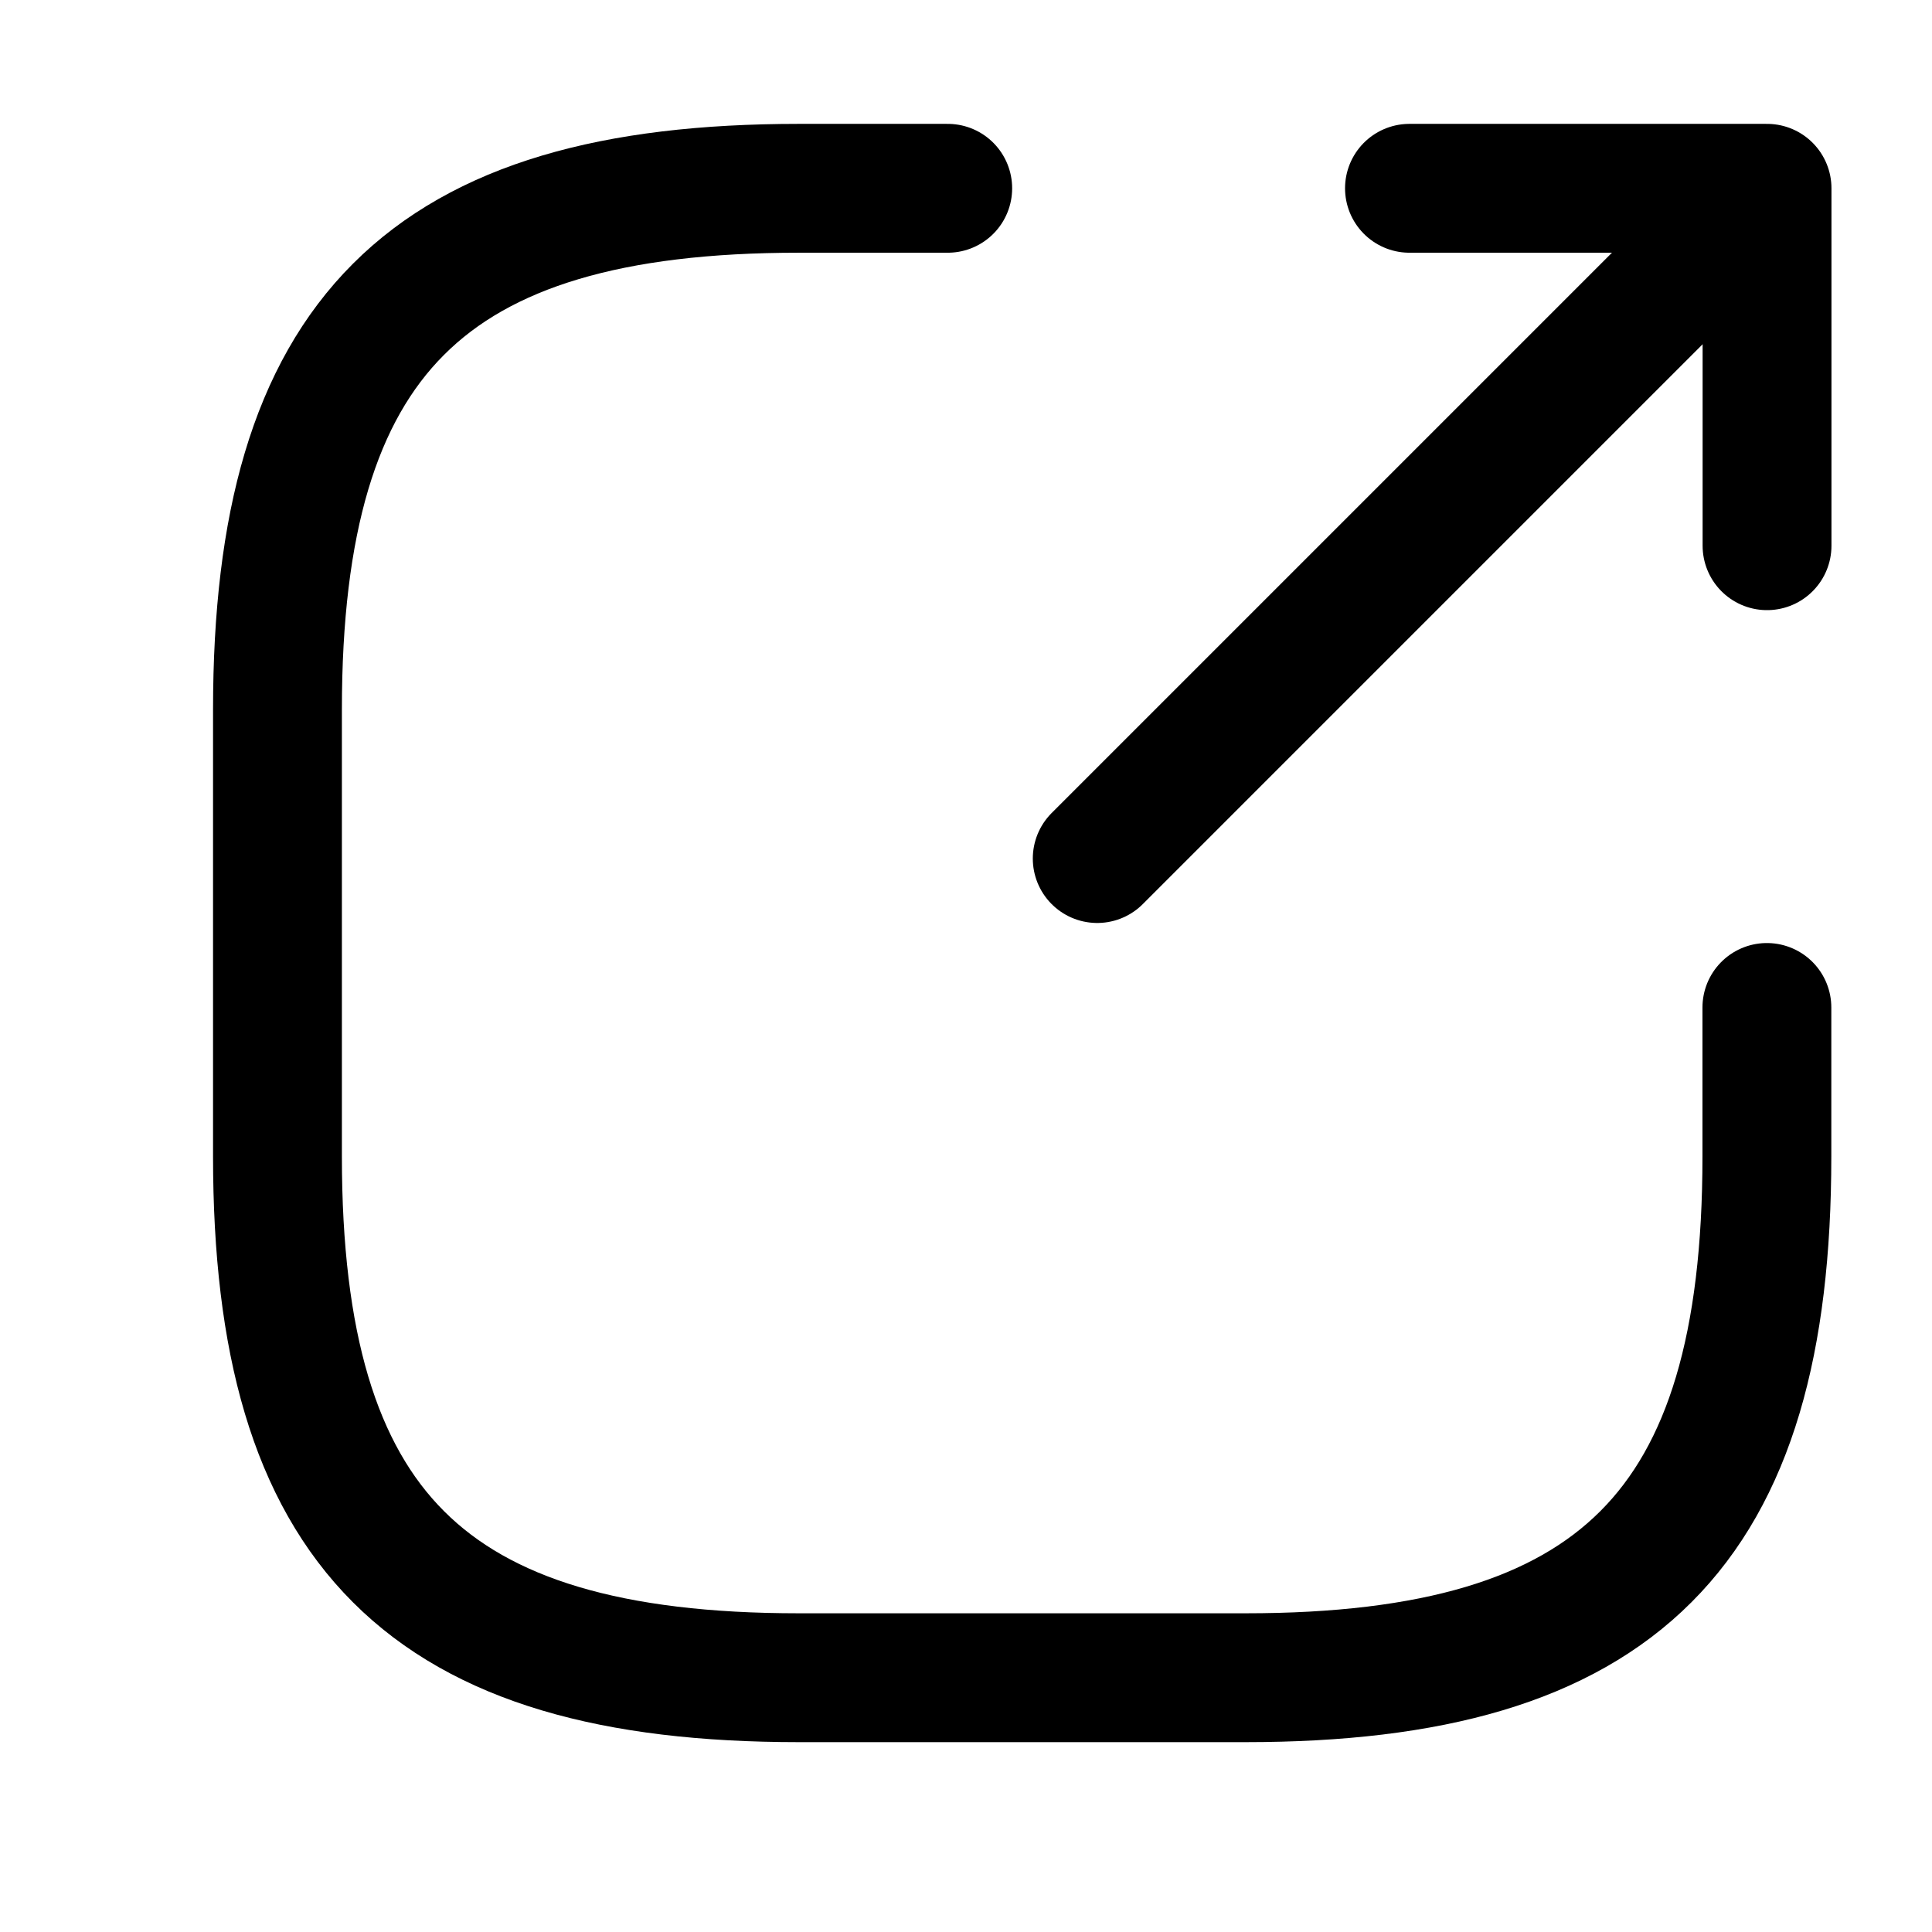 <svg width="13" height="13" viewBox="0 0 13 13" fill="none" xmlns="http://www.w3.org/2000/svg">
<path d="M7.383 5.777L11.492 1.668" stroke="#8E8E8E" style="stroke:#8E8E8E;stroke:color(display-p3 0.558 0.558 0.558);stroke-opacity:1;" stroke-width="0.867" stroke-linecap="round" stroke-linejoin="round"/>
<path d="M11.89 3.672V1.267H9.484" stroke="#8E8E8E" style="stroke:#8E8E8E;stroke:color(display-p3 0.558 0.558 0.558);stroke-opacity:1;" stroke-width="0.867" stroke-linecap="round" stroke-linejoin="round"/>
<path d="M6.377 1.267H5.375C2.869 1.267 1.867 2.269 1.867 4.775V7.781C1.867 10.287 2.869 11.289 5.375 11.289H8.381C10.887 11.289 11.889 10.287 11.889 7.781V6.779" stroke="#8E8E8E" style="stroke:#8E8E8E;stroke:color(display-p3 0.558 0.558 0.558);stroke-opacity:1;" stroke-width="0.867" stroke-linecap="round" stroke-linejoin="round"/>
</svg>
